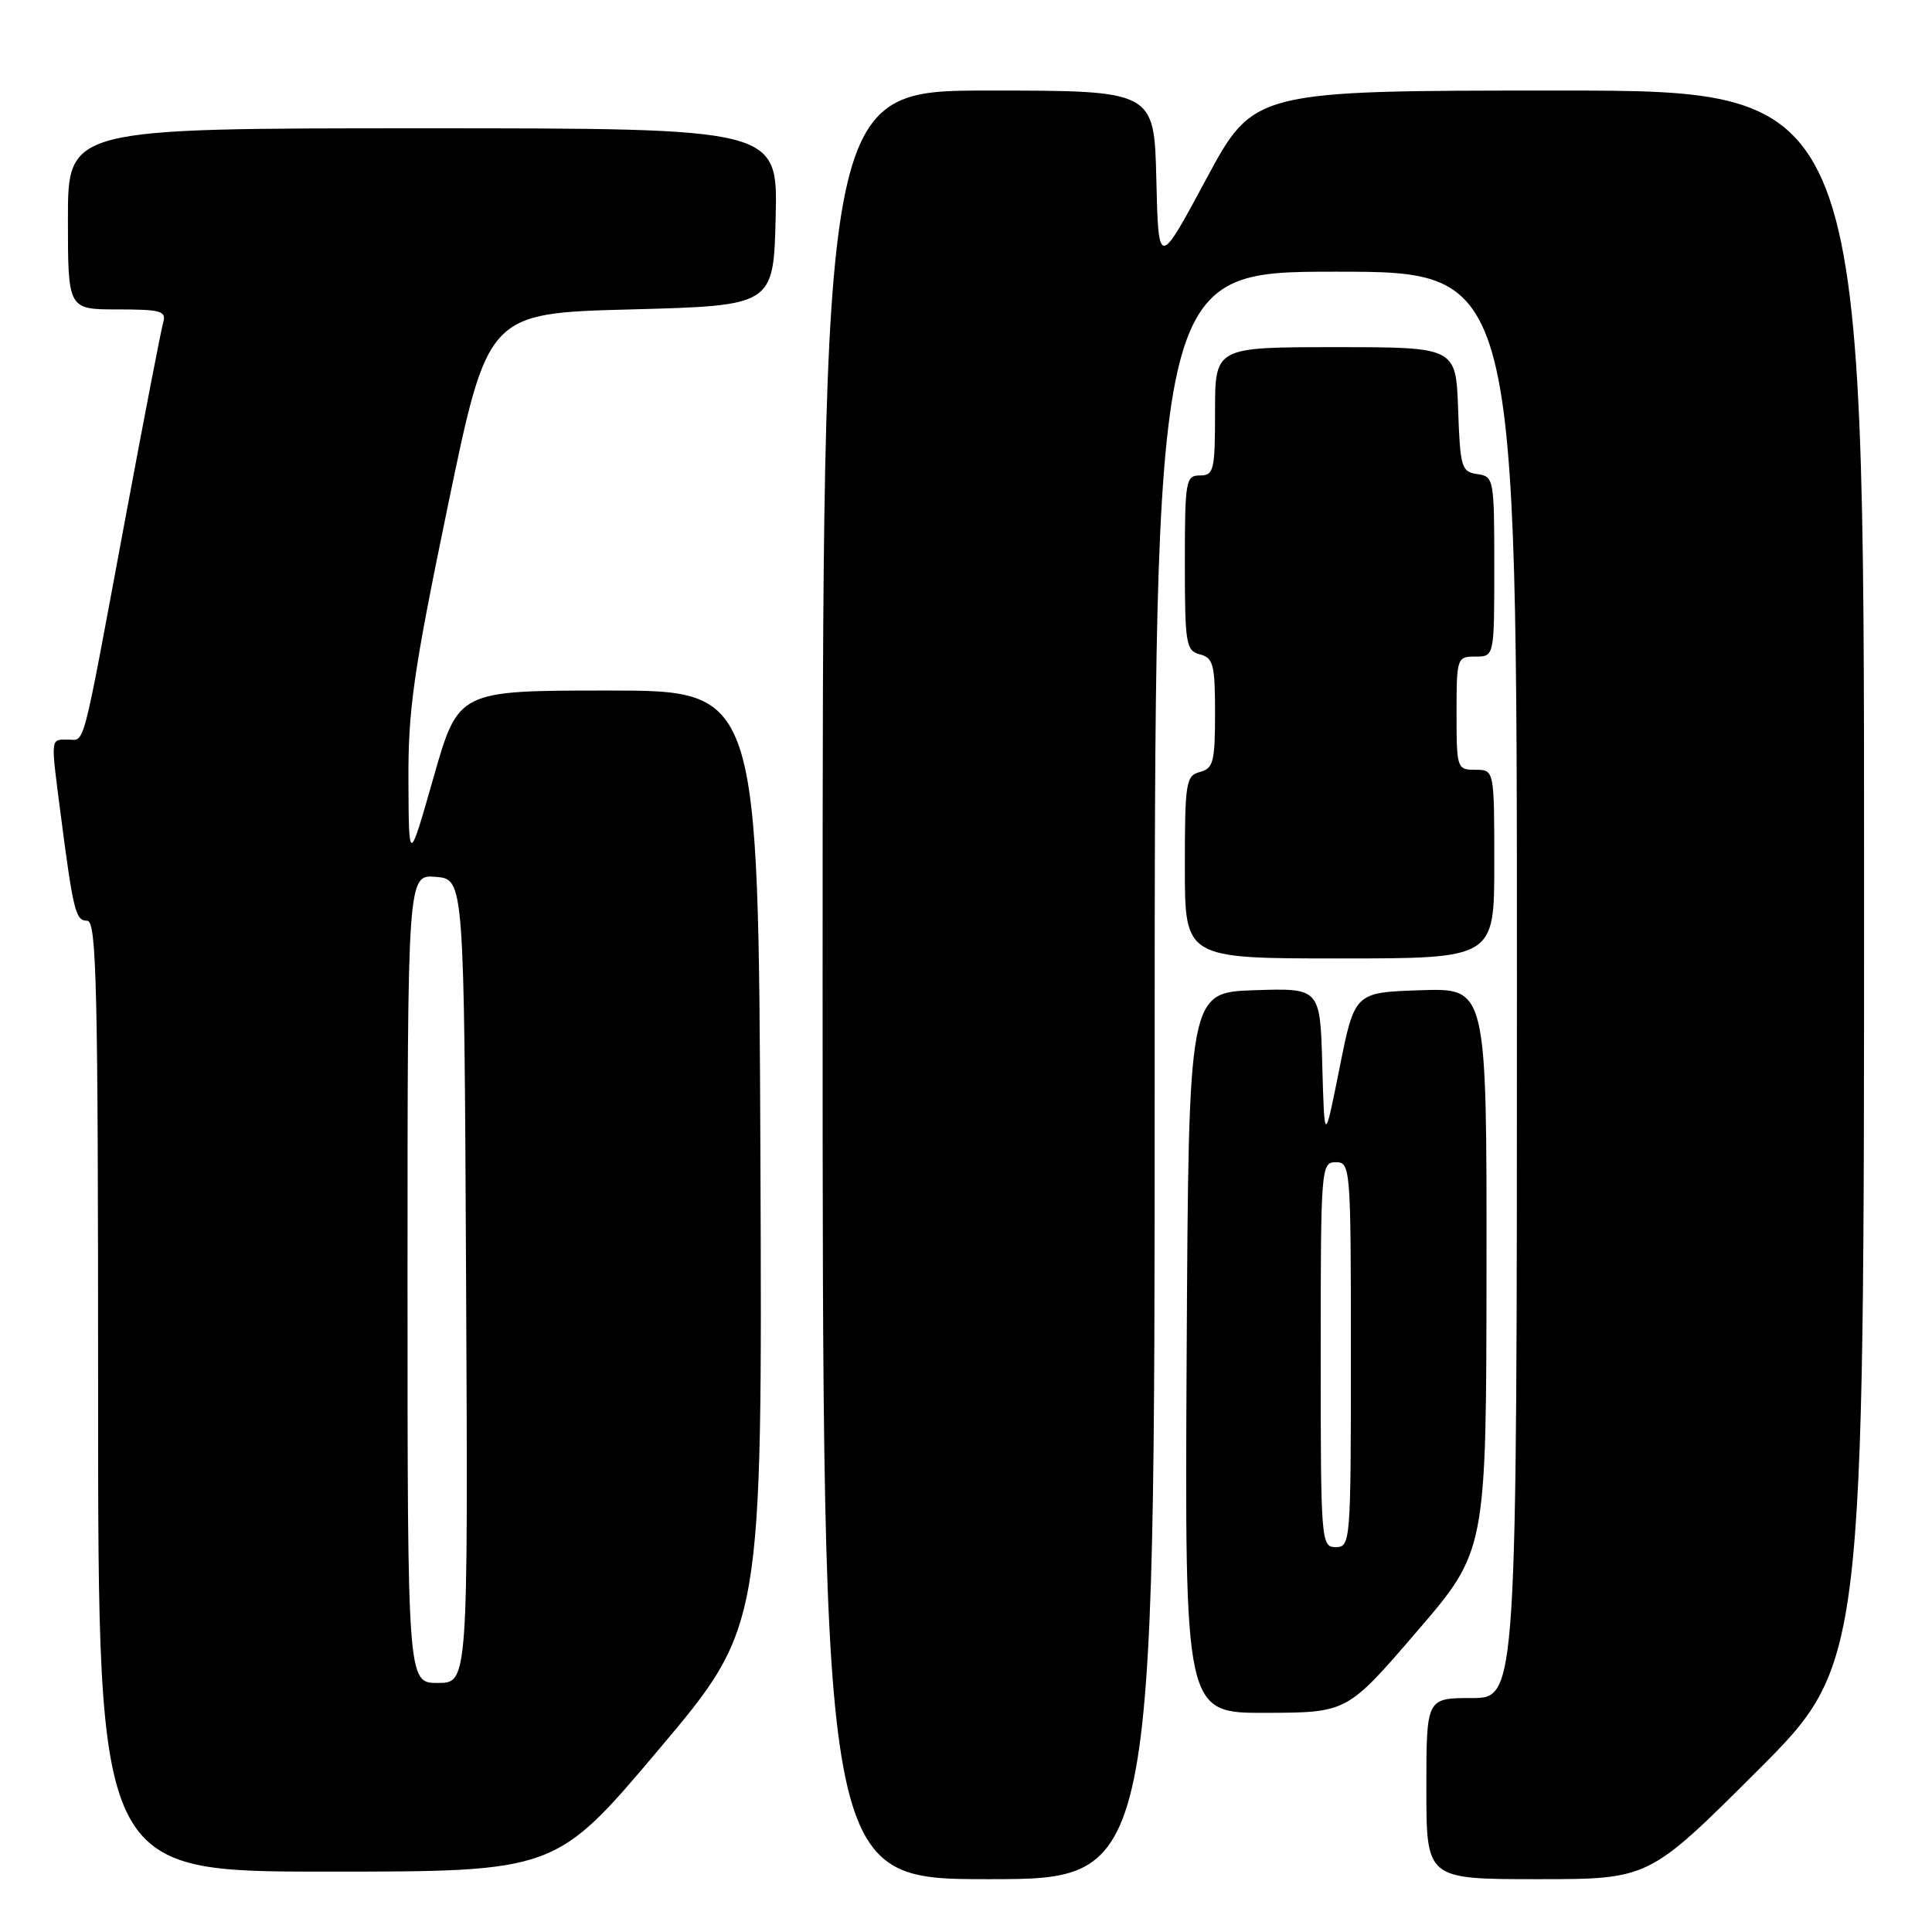<?xml version="1.0" encoding="UTF-8" standalone="no"?>
<!DOCTYPE svg PUBLIC "-//W3C//DTD SVG 1.1//EN" "http://www.w3.org/Graphics/SVG/1.1/DTD/svg11.dtd" >
<svg xmlns="http://www.w3.org/2000/svg" xmlns:xlink="http://www.w3.org/1999/xlink" version="1.1" viewBox="0 0 256 256">
 <g >
 <path fill="currentColor"
d=" M 153.00 142.50 C 153.00 36.00 153.00 36.00 177.00 36.00 C 201.00 36.00 201.00 36.00 201.00 130.50 C 201.00 225.00 201.00 225.00 195.00 225.00 C 189.00 225.00 189.00 225.00 189.00 237.00 C 189.00 249.00 189.00 249.00 203.74 249.00 C 218.47 249.00 218.47 249.00 232.74 234.76 C 247.00 220.53 247.00 220.53 247.00 116.26 C 247.00 12.00 247.00 12.00 206.57 12.00 C 166.13 12.00 166.13 12.00 159.82 23.75 C 153.50 35.50 153.50 35.50 153.22 23.75 C 152.94 12.00 152.94 12.00 130.97 12.00 C 109.00 12.00 109.00 12.00 109.00 130.50 C 109.00 249.00 109.00 249.00 131.00 249.00 C 153.00 249.00 153.00 249.00 153.00 142.50 Z  M 87.33 231.77 C 101.01 215.54 101.01 215.54 100.76 153.52 C 100.50 91.50 100.50 91.50 80.61 91.50 C 60.73 91.50 60.73 91.50 57.45 103.00 C 54.17 114.50 54.17 114.50 54.12 103.50 C 54.07 93.99 54.78 89.06 59.35 67.00 C 64.63 41.50 64.63 41.50 83.56 41.00 C 102.50 40.50 102.50 40.50 102.78 28.75 C 103.06 17.00 103.06 17.00 56.03 17.00 C 9.00 17.00 9.00 17.00 9.00 29.00 C 9.00 41.00 9.00 41.00 15.57 41.00 C 21.35 41.00 22.07 41.21 21.62 42.75 C 21.34 43.71 19.06 55.52 16.55 69.00 C 10.73 100.25 11.32 98.00 8.98 98.00 C 6.67 98.00 6.71 97.61 8.01 107.68 C 9.71 120.77 10.01 122.00 11.55 122.00 C 12.80 122.00 13.00 130.54 13.00 185.00 C 13.00 248.00 13.00 248.00 43.32 248.00 C 73.64 248.00 73.64 248.00 87.33 231.77 Z  M 187.72 216.21 C 196.94 205.50 196.94 205.50 196.97 168.21 C 197.00 130.92 197.00 130.92 188.25 131.21 C 179.50 131.50 179.50 131.50 177.50 141.50 C 175.50 151.50 175.50 151.50 175.21 141.21 C 174.93 130.92 174.93 130.92 166.21 131.21 C 157.50 131.50 157.50 131.50 157.24 179.25 C 156.98 227.00 156.98 227.00 167.74 226.96 C 178.50 226.93 178.50 226.93 187.72 216.21 Z  M 198.00 114.50 C 198.00 102.00 198.00 102.00 195.50 102.00 C 193.06 102.00 193.00 101.83 193.00 94.50 C 193.00 87.17 193.06 87.00 195.50 87.00 C 198.00 87.00 198.00 87.00 198.00 75.07 C 198.00 63.46 197.94 63.13 195.75 62.82 C 193.65 62.52 193.48 61.94 193.21 54.25 C 192.92 46.00 192.92 46.00 176.96 46.00 C 161.00 46.00 161.00 46.00 161.00 54.50 C 161.00 62.33 160.84 63.00 159.00 63.00 C 157.12 63.00 157.00 63.67 157.00 74.59 C 157.00 85.35 157.15 86.23 159.00 86.71 C 160.77 87.17 161.00 88.07 161.00 94.50 C 161.00 100.93 160.77 101.83 159.00 102.29 C 157.14 102.78 157.00 103.65 157.00 114.91 C 157.00 127.00 157.00 127.00 177.50 127.00 C 198.00 127.00 198.00 127.00 198.00 114.50 Z  M 54.00 169.44 C 54.00 115.88 54.00 115.88 57.75 116.19 C 61.50 116.50 61.50 116.50 61.76 169.75 C 62.02 223.00 62.02 223.00 58.01 223.00 C 54.00 223.00 54.00 223.00 54.00 169.44 Z  M 175.00 179.50 C 175.00 154.67 175.05 154.00 177.00 154.00 C 178.95 154.00 179.00 154.67 179.00 179.50 C 179.00 204.33 178.95 205.00 177.00 205.00 C 175.05 205.00 175.00 204.33 175.00 179.50 Z "/>
</g>
</svg>